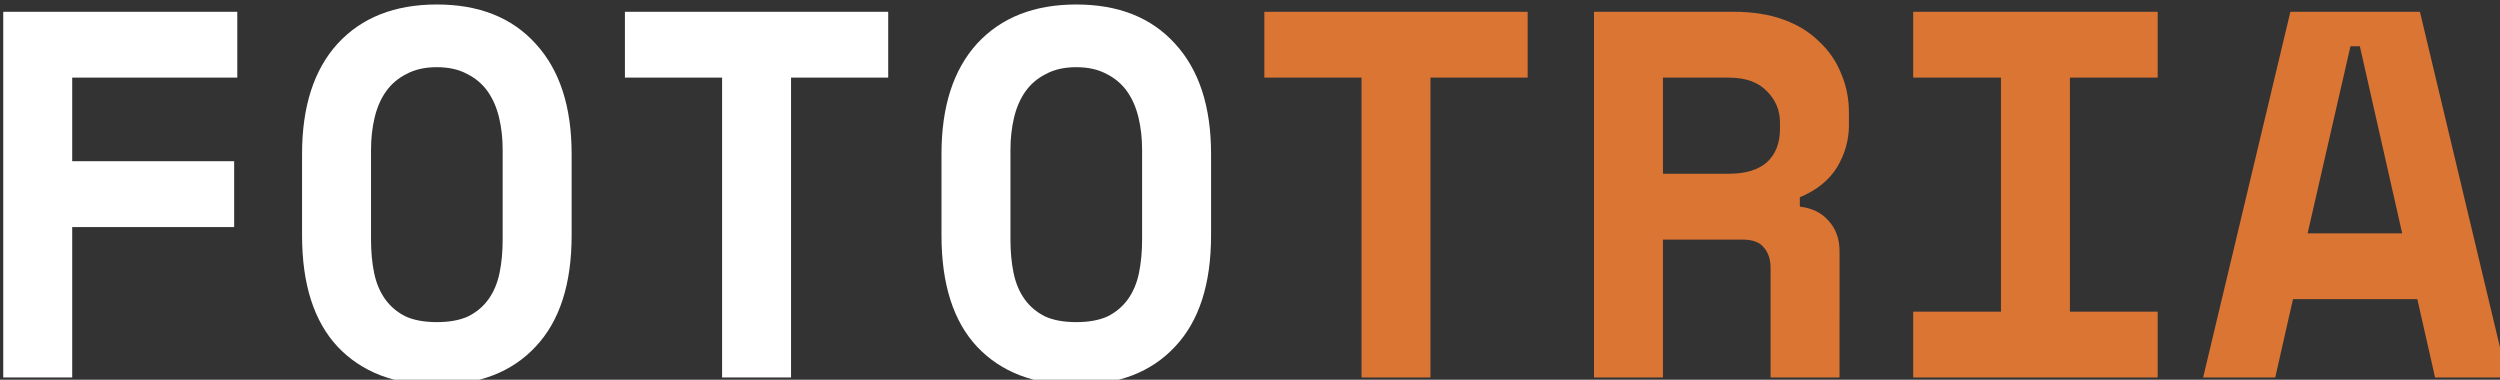 <?xml version="1.0" encoding="UTF-8" standalone="no"?>
<!-- Created with Inkscape (http://www.inkscape.org/) -->

<svg
   width="76.089mm"
   height="11.557mm"
   viewBox="0 0 76.089 11.557"
   version="1.1"
   id="svg1"
   inkscape:version="1.4 (86a8ad7, 2024-10-11)"
   sodipodi:docname="logoFototria_big_v0.1.svg"
   xmlns:inkscape="http://www.inkscape.org/namespaces/inkscape"
   xmlns:sodipodi="http://sodipodi.sourceforge.net/DTD/sodipodi-0.dtd"
   xmlns="http://www.w3.org/2000/svg"
   xmlns:svg="http://www.w3.org/2000/svg">
  <rect x="0" y="0" width="76.089" height="11.557" fill="#333333" stroke="none"/>
  <sodipodi:namedview
     id="namedview1"
     pagecolor="#000000"
     bordercolor="#000000"
     borderopacity="0.25"
     inkscape:showpageshadow="2"
     inkscape:pageopacity="0.0"
     inkscape:pagecheckerboard="0"
     inkscape:deskcolor="#d1d1d1"
     inkscape:document-units="mm"
     inkscape:zoom="4.0373457"
     inkscape:cx="141.18187"
     inkscape:cy="38.515404"
     inkscape:window-width="2560"
     inkscape:window-height="1351"
     inkscape:window-x="-9"
     inkscape:window-y="-9"
     inkscape:window-maximized="1"
     inkscape:current-layer="layer1" />
  <defs
     id="defs1">
    <rect
       x="231.835"
       y="315.058"
       width="457.726"
       height="130.779"
       id="rect1" />
  </defs>
  <g
     inkscape:label="Vrstva 1"
     inkscape:groupmode="layer"
     id="layer1"
     transform="translate(-67.193,-86.054)">
    <g
       id="text1"
       style="font-stretch:semi-condensed;font-size:60px;font-family:'Roznov Sans A';-inkscape-font-specification:'Roznov Sans A Semi-Condensed';white-space:pre;fill:#ee2235;stroke:#000000;stroke-width:1.89;paint-order:stroke markers fill"
       transform="matrix(0.265,0,0,0.265,4.456,-0.655)"
       aria-label="FOTOTRIA">
      <path
         style="-inkscape-font-specification:'Space Mono Bold';fill:#ffffff;stroke:none"
         d="m 237.116,328.559 h 26.88 v 7.56 h -18.96 v 9.6 h 18.6 v 7.56 h -18.6 v 17.28 h -7.92 z m 34.32,16.32 q 0,-8.16 4.08,-12.66 4.14,-4.5 11.4,-4.5 7.26,0 11.34,4.5 4.14,4.5 4.14,12.66 v 9.36 q 0,8.4 -4.14,12.78 -4.08,4.38 -11.34,4.38 -7.26,0 -11.4,-4.38 -4.08,-4.38 -4.08,-12.78 z m 15.48,19.32 q 2.16,0 3.6,-0.66 1.44,-0.72 2.34,-1.98 0.9,-1.26 1.26,-3 0.36,-1.74 0.36,-3.84 v -10.32 q 0,-1.98 -0.42,-3.72 -0.42,-1.74 -1.32,-3 -0.9,-1.26 -2.34,-1.98 -1.44,-0.78 -3.48,-0.78 -2.04,0 -3.48,0.78 -1.44,0.72 -2.34,1.98 -0.9,1.26 -1.32,3 -0.42,1.74 -0.42,3.72 v 10.32 q 0,2.1 0.36,3.84 0.36,1.74 1.26,3 0.9,1.26 2.34,1.98 1.44,0.66 3.6,0.66 z m 21.6,-35.64 h 30.24 v 7.56 h -11.16 v 34.44 h -7.92 v -34.44 h -11.16 z m 36.36,16.32 q 0,-8.16 4.08,-12.66 4.14,-4.5 11.4,-4.5 7.26,0 11.34,4.5 4.14,4.5 4.14,12.66 v 9.36 q 0,8.4 -4.14,12.78 -4.08,4.38 -11.34,4.38 -7.26,0 -11.4,-4.38 -4.08,-4.38 -4.08,-12.78 z m 15.48,19.32 q 2.16,0 3.6,-0.66 1.44,-0.72 2.34,-1.98 0.9,-1.26 1.26,-3 0.36,-1.74 0.36,-3.84 v -10.32 q 0,-1.98 -0.42,-3.72 -0.42,-1.74 -1.32,-3 -0.9,-1.26 -2.34,-1.98 -1.44,-0.78 -3.48,-0.78 -2.04,0 -3.48,0.78 -1.44,0.72 -2.34,1.98 -0.9,1.26 -1.32,3 -0.42,1.74 -0.42,3.72 v 10.32 q 0,2.1 0.36,3.84 0.36,1.74 1.26,3 0.9,1.26 2.34,1.98 1.44,0.66 3.6,0.66 z"
         id="path3" />
      <path
         style="-inkscape-font-specification:'Space Mono Bold';fill:#db7534;stroke:none"
         d="m 381.956,328.559 h 30.24 v 7.56 h -11.16 v 34.44 h -7.92 v -34.44 h -11.16 z m 66.06,42 h -7.92 v -12.6 q 0,-1.44 -0.78,-2.34 -0.72,-0.9 -2.46,-0.9 h -9.12 v 15.84 h -7.92 v -42 h 16.08 q 3.24,0 5.7,0.9 2.46,0.9 4.08,2.52 1.68,1.56 2.52,3.66 0.9,2.1 0.9,4.5 v 1.44 q 0,2.58 -1.38,4.86 -1.38,2.22 -4.26,3.42 v 1.08 q 2.1,0.24 3.3,1.62 1.26,1.38 1.26,3.48 z m -20.28,-23.4 h 7.56 q 2.88,0 4.38,-1.32 1.5,-1.38 1.5,-3.84 v -0.72 q 0,-2.1 -1.5,-3.6 -1.5,-1.56 -4.38,-1.56 h -7.56 z m 28.74,-18.6 h 28.08 v 7.56 h -10.08 v 26.88 h 10.08 v 7.56 h -28.08 v -7.56 h 10.08 v -26.88 h -10.08 z m 57.9,33 h -14.28 l -2.04,9 h -8.28 l 10.02,-42 h 14.88 l 10.02,42 h -8.28 z m -12.6,-7.56 h 10.86 l -4.86,-21.48 h -1.08 z"
         id="path4" />
    </g>
  </g>
</svg>
